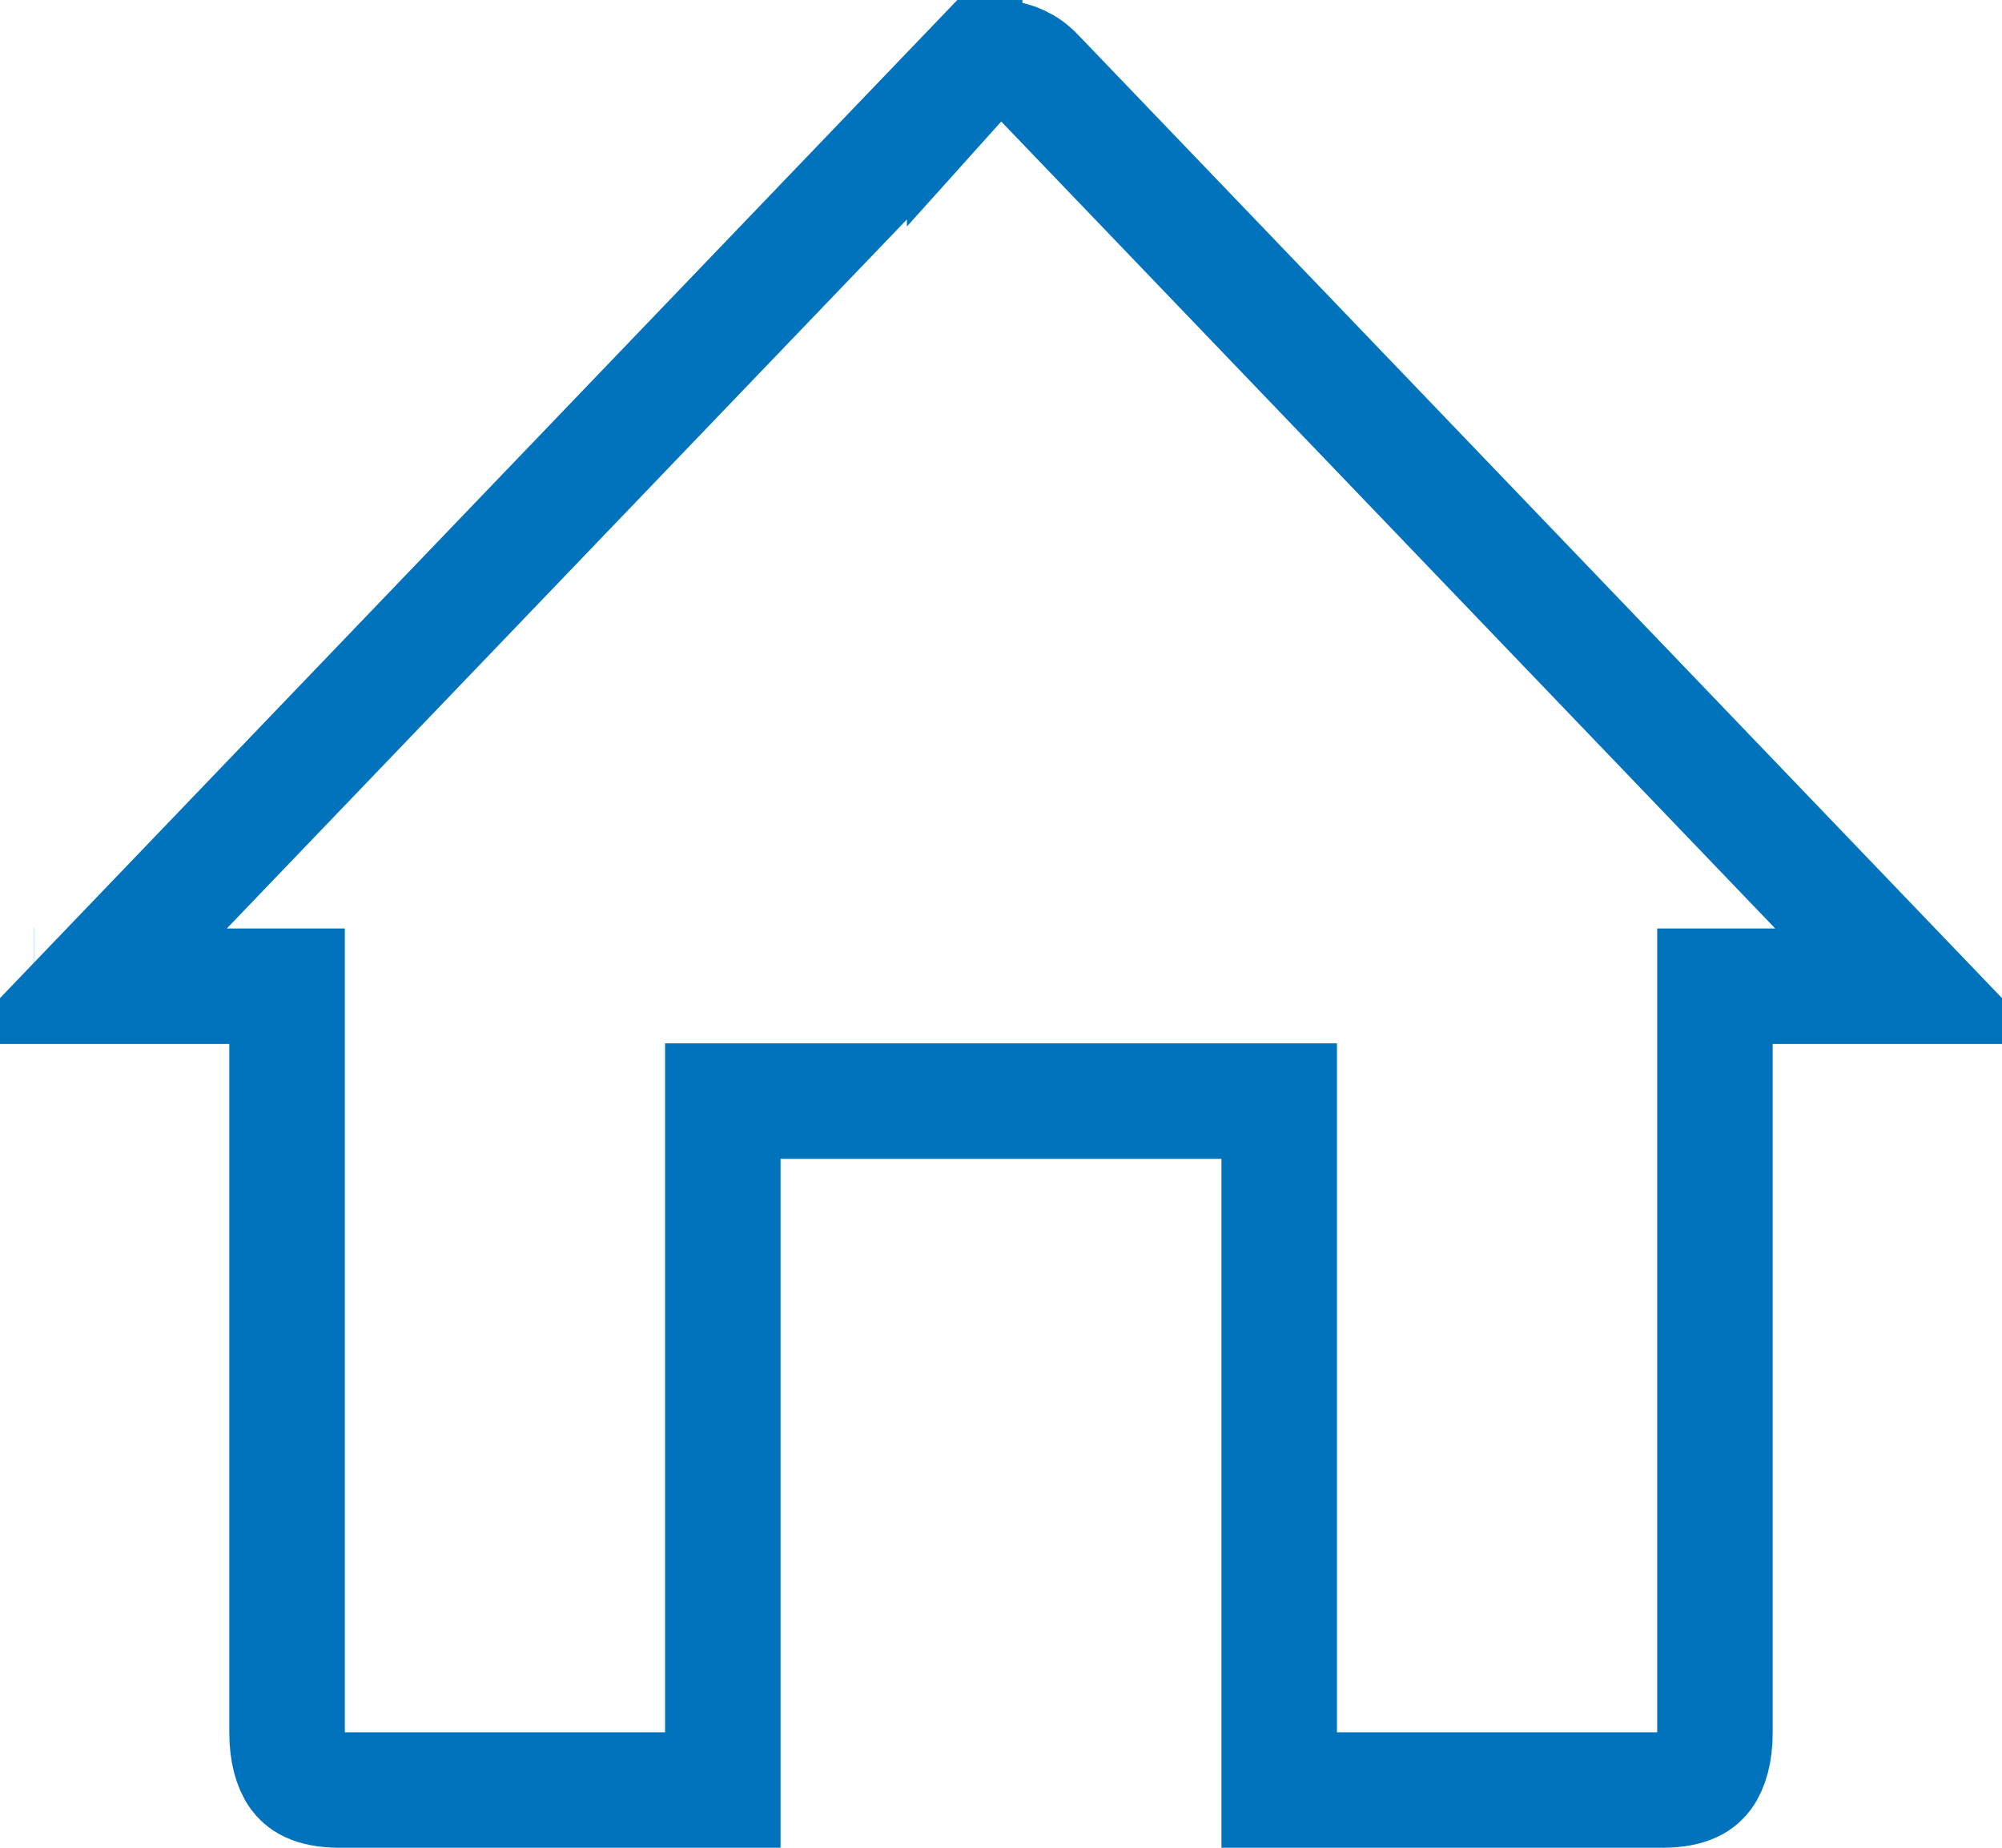 <svg width="26" height="24" viewBox="0 0 26 24" fill="none" xmlns="http://www.w3.org/2000/svg">
<path id="Home Icon" d="M23.022 12.81H22.272V13.56V22.509C22.272 22.756 22.217 22.947 22.135 23.058C22.082 23.129 21.964 23.25 21.59 23.25H16.613V15.052V14.302H15.863H10.137H9.387V15.052V23.25H4.41C4.036 23.25 3.918 23.129 3.865 23.058C3.783 22.947 3.728 22.756 3.728 22.509V13.56V12.81H2.978H1.187L12.528 0.984L12.528 0.985L12.537 0.975C12.664 0.837 12.827 0.765 13 0.751C13.175 0.765 13.336 0.837 13.462 0.974L13.467 0.979L13.472 0.984L24.813 12.81H23.022ZM0.445 12.8C0.445 12.8 0.446 12.8 0.447 12.8L0.445 12.8Z" stroke="#0173BC" stroke-width="1.5"/>
</svg>
